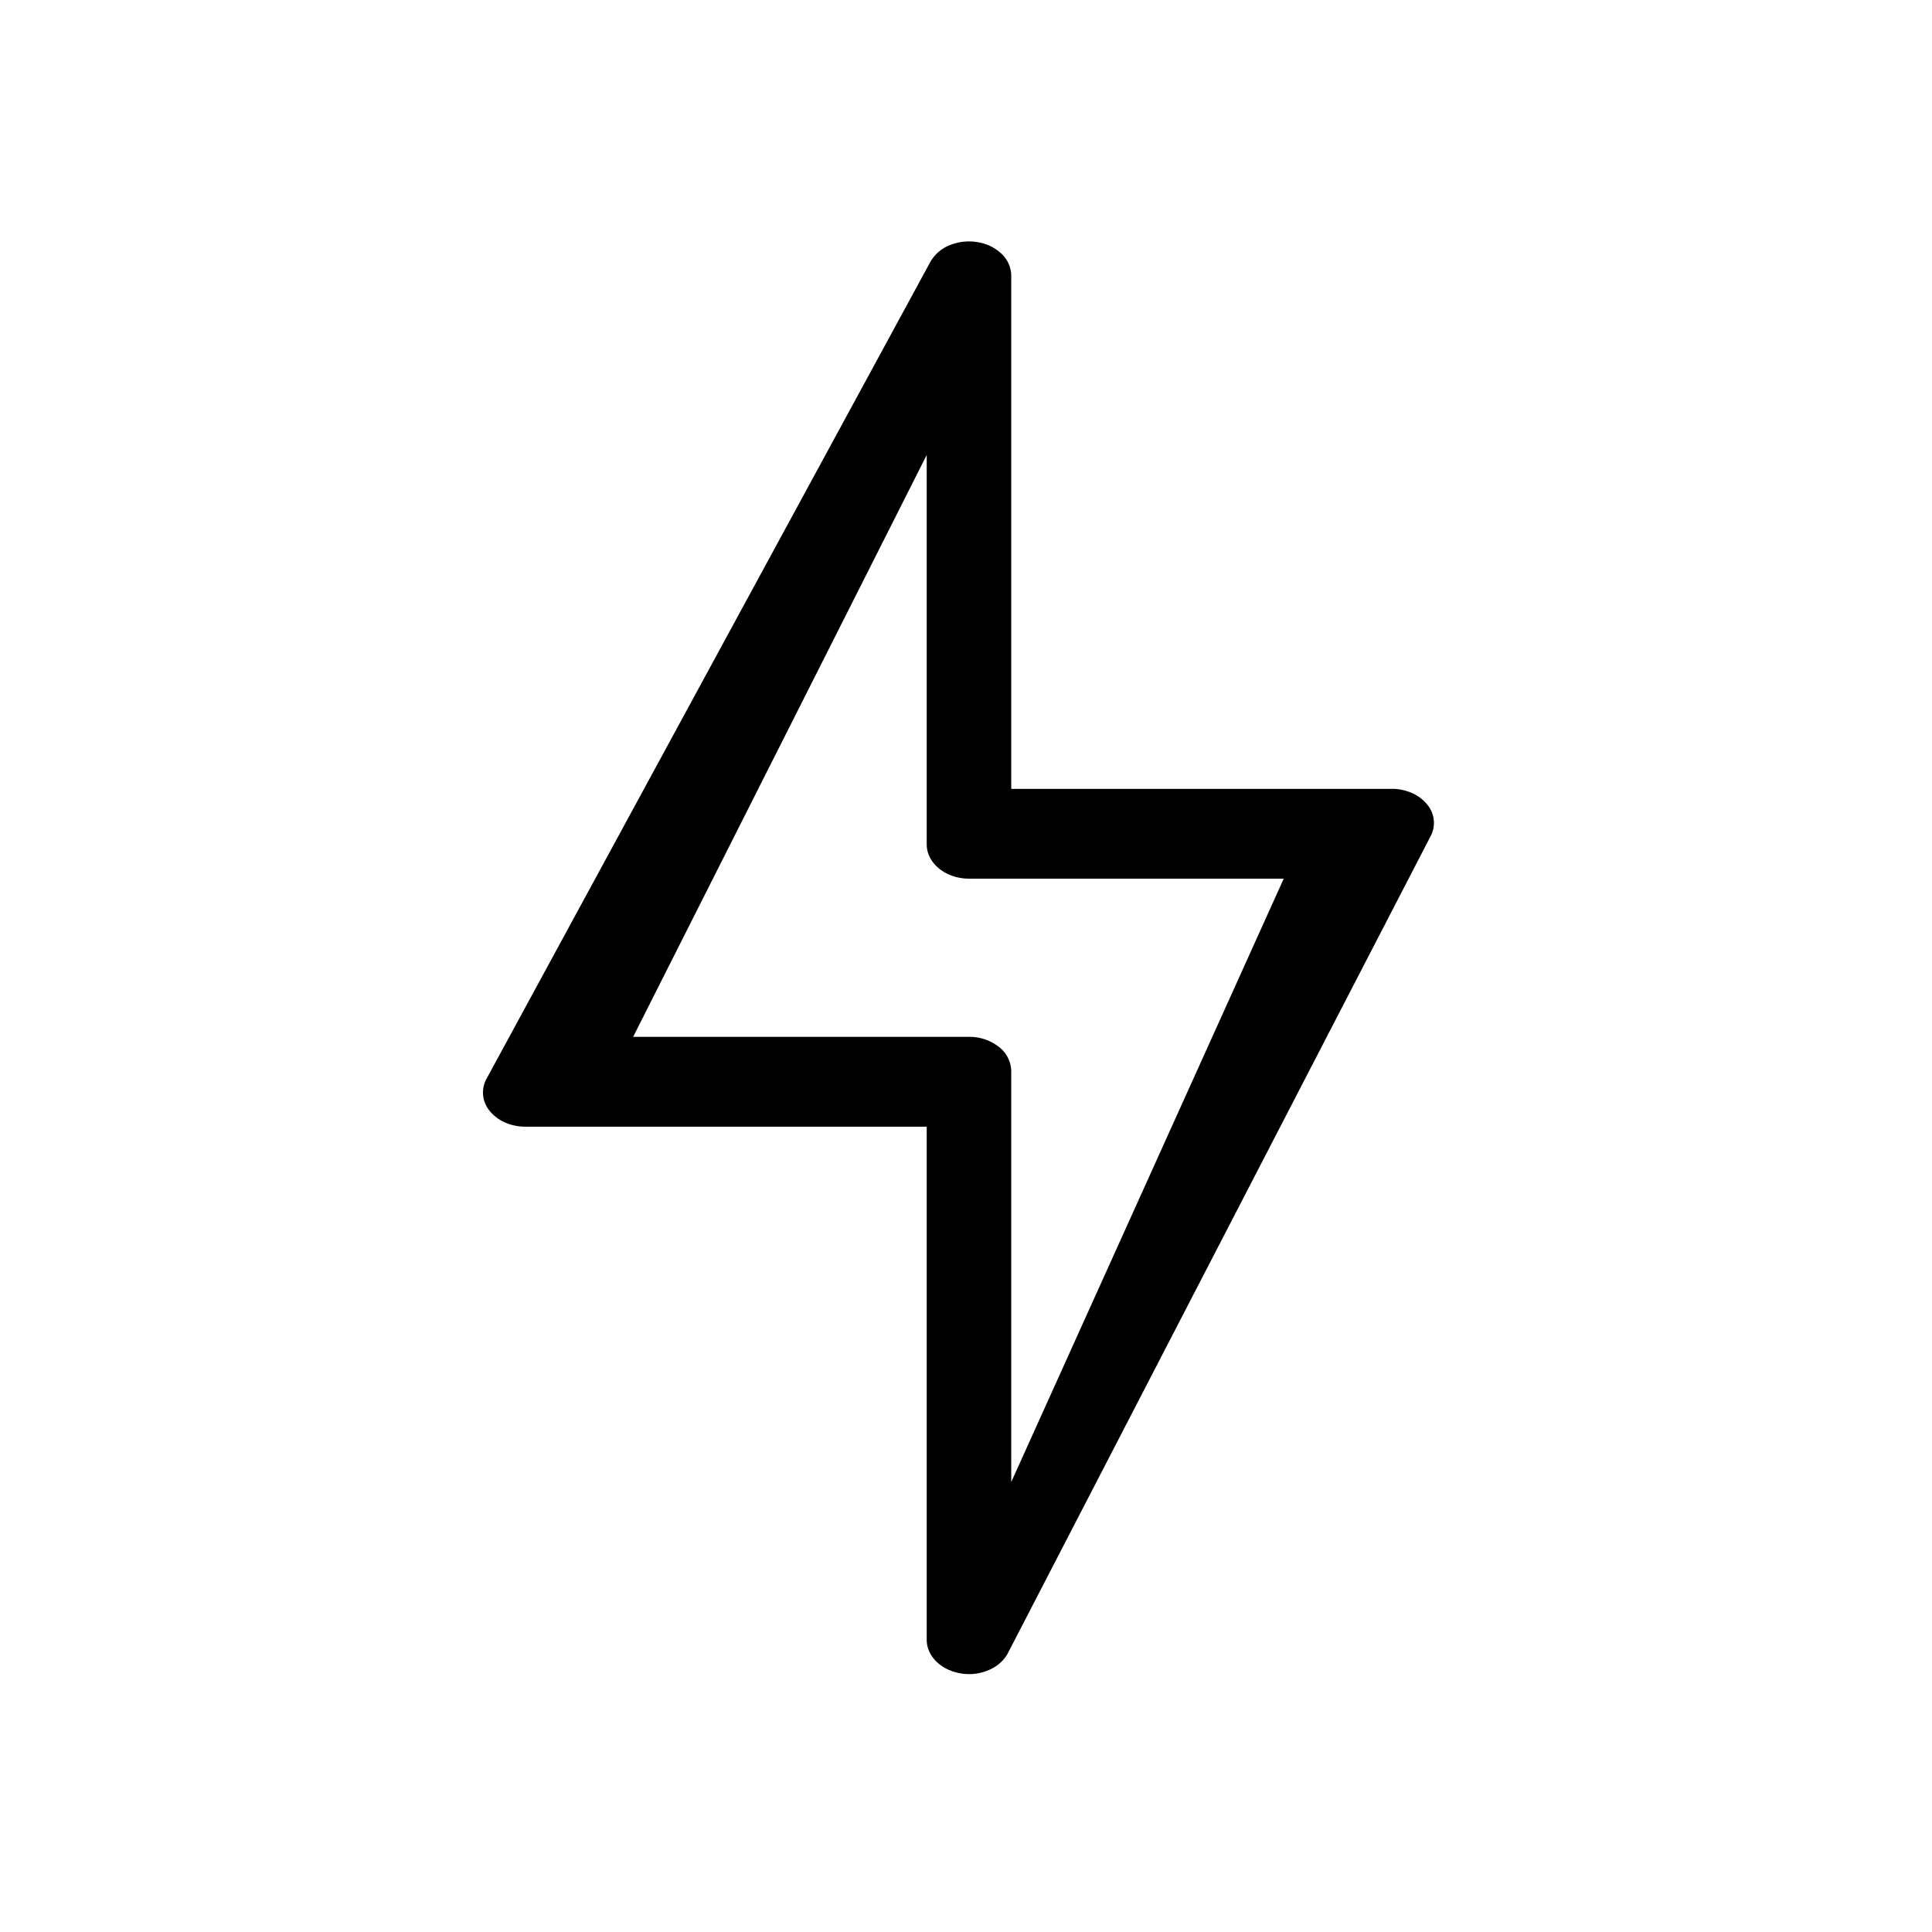 <svg xmlns="http://www.w3.org/2000/svg" width="24" height="24" fill="currentColor" viewBox="0 0 24 24">
  <path d="M17.288 9.8h-4.726V3.424a.378.378 0 0 0-.116-.267.555.555 0 0 0-.297-.148.637.637 0 0 0-.347.035.482.482 0 0 0-.242.204L6.047 13.395a.355.355 0 0 0 .037.406.5.5 0 0 0 .19.143.624.624 0 0 0 .25.052h4.988v6.374c0 .097.041.192.117.267.075.076.18.128.297.149a.617.617 0 0 0 .395-.058.467.467 0 0 0 .194-.182l5.25-10.146a.354.354 0 0 0-.036-.406.5.5 0 0 0-.19-.143.625.625 0 0 0-.251-.052Zm-4.726 8.608v-5.103a.389.389 0 0 0-.153-.3.593.593 0 0 0-.372-.125H7.865l3.647-7.228v4.838c0 .112.056.22.154.3.099.08.232.125.371.125h3.91l-3.384 7.493Z"/>
</svg>

